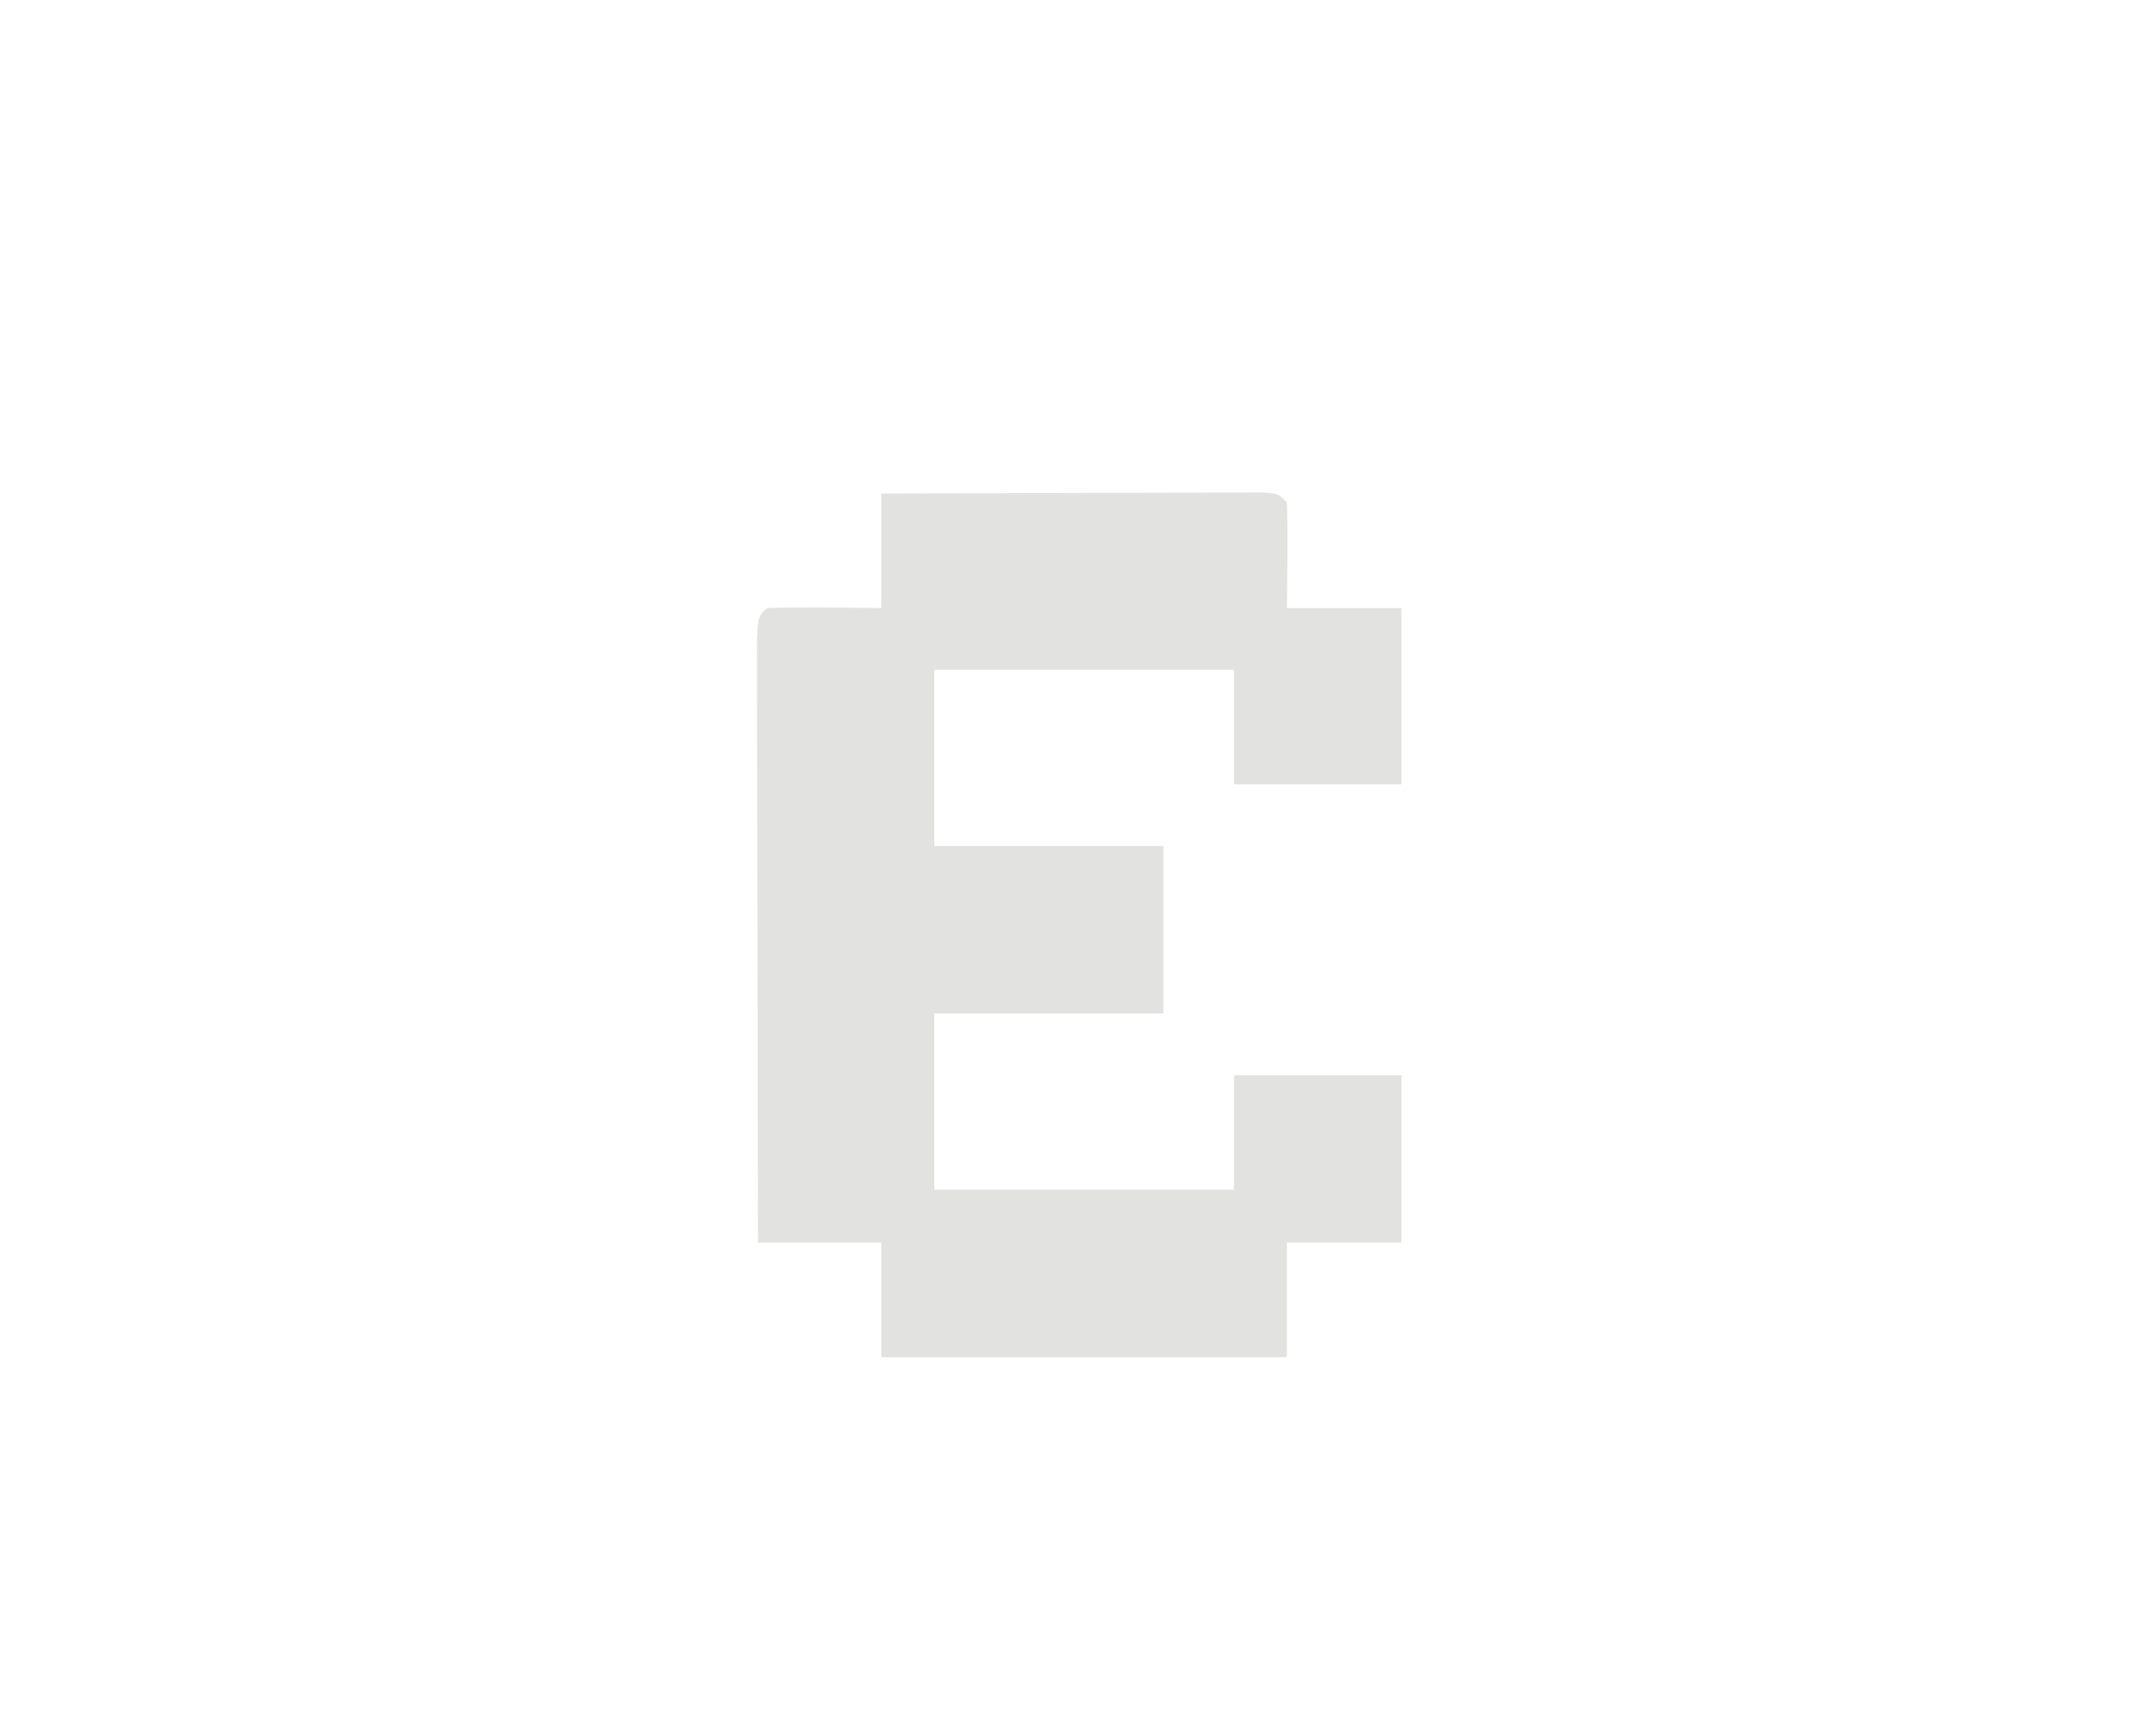 <?xml version="1.0" encoding="UTF-8"?>
<svg version="1.1" xmlns="http://www.w3.org/2000/svg" width="242" height="197">
<path d="M0 0 C6.39 -0.025 12.781 -0.043 19.171 -0.055 C21.347 -0.06 23.523 -0.067 25.698 -0.075 C28.819 -0.088 31.939 -0.093 35.059 -0.098 C36.527 -0.105 36.527 -0.105 38.026 -0.113 C39.377 -0.113 39.377 -0.113 40.756 -0.114 C41.951 -0.117 41.951 -0.117 43.171 -0.12 C45 0 45 0 46 1 C46.144 5.002 46.042 8.994 46 13 C50.29 13 54.58 13 59 13 C59 19.6 59 26.2 59 33 C52.73 33 46.46 33 40 33 C40 28.71 40 24.42 40 20 C28.78 20 17.56 20 6 20 C6 26.6 6 33.2 6 40 C14.58 40 23.16 40 32 40 C32 46.27 32 52.54 32 59 C23.42 59 14.84 59 6 59 C6 65.6 6 72.2 6 79 C17.22 79 28.44 79 40 79 C40 74.71 40 70.42 40 66 C46.27 66 52.54 66 59 66 C59 72.27 59 78.54 59 85 C54.71 85 50.42 85 46 85 C46 89.29 46 93.58 46 98 C30.82 98 15.64 98 0 98 C0 93.71 0 89.42 0 85 C-4.62 85 -9.24 85 -14 85 C-14.023 75.76 -14.041 66.52 -14.052 57.28 C-14.057 52.99 -14.064 48.7 -14.075 44.41 C-14.086 40.273 -14.092 36.137 -14.095 32 C-14.097 30.418 -14.1 28.836 -14.106 27.255 C-14.113 25.047 -14.114 22.839 -14.114 20.631 C-14.116 19.372 -14.118 18.113 -14.12 16.816 C-14 14 -14 14 -13 13 C-8.665 12.856 -4.338 12.958 0 13 C0 8.71 0 4.42 0 0 Z " fill="#E2E2E1" transform="translate(100,56)"/>
</svg>
